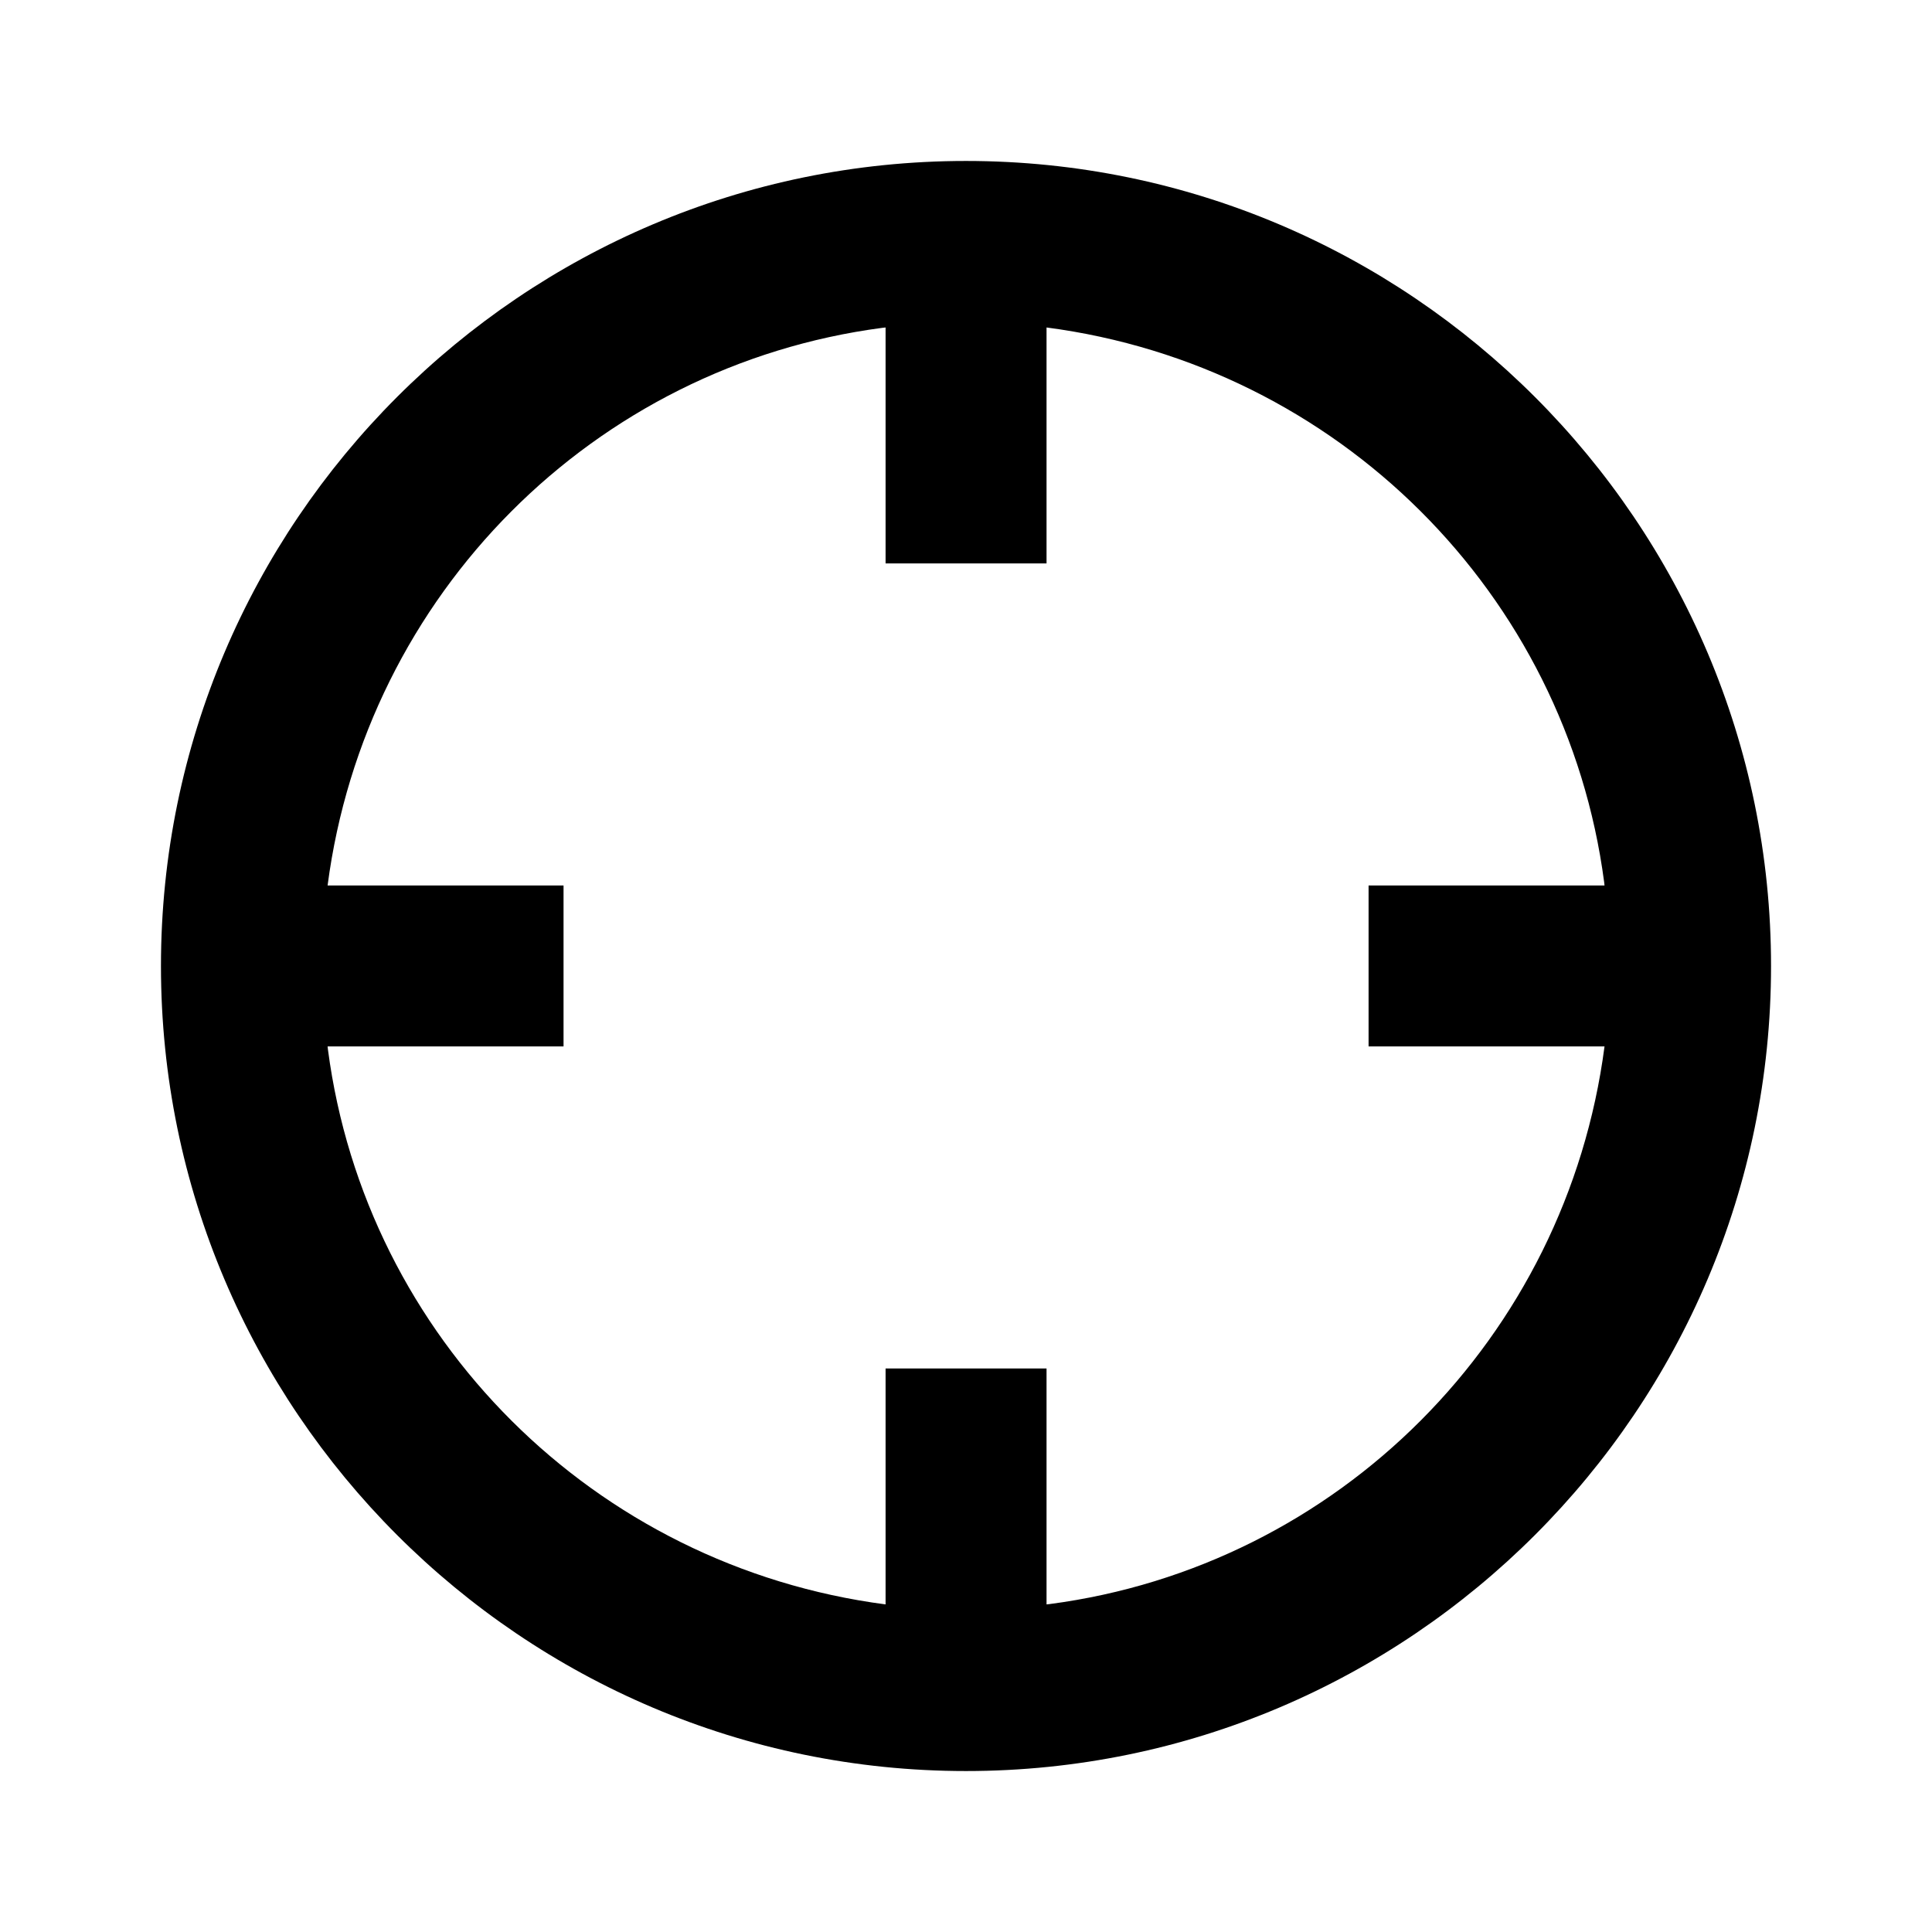 <!-- Generated by IcoMoon.io -->
<svg version="1.1" xmlns="http://www.w3.org/2000/svg" width="16" height="16" viewBox="0 0 16 16">
<title>bx-crosshair</title>
<path d="M8 1.333c-3.676 0-6.667 2.991-6.667 6.667s2.991 6.667 6.667 6.667 6.667-2.991 6.667-6.667-2.991-6.667-6.667-6.667zM8.667 13.287v-1.954h-1.333v1.954c-2.414-0.316-4.304-2.207-4.618-4.594l-0.003-0.027h1.954v-1.333h-1.954c0.316-2.414 2.207-4.304 4.594-4.618l0.027-0.003v1.954h1.333v-1.954c2.414 0.316 4.304 2.207 4.618 4.594l0.003 0.027h-1.954v1.333h1.954c-0.316 2.414-2.207 4.304-4.594 4.618l-0.027 0.003z"></path>
</svg>
